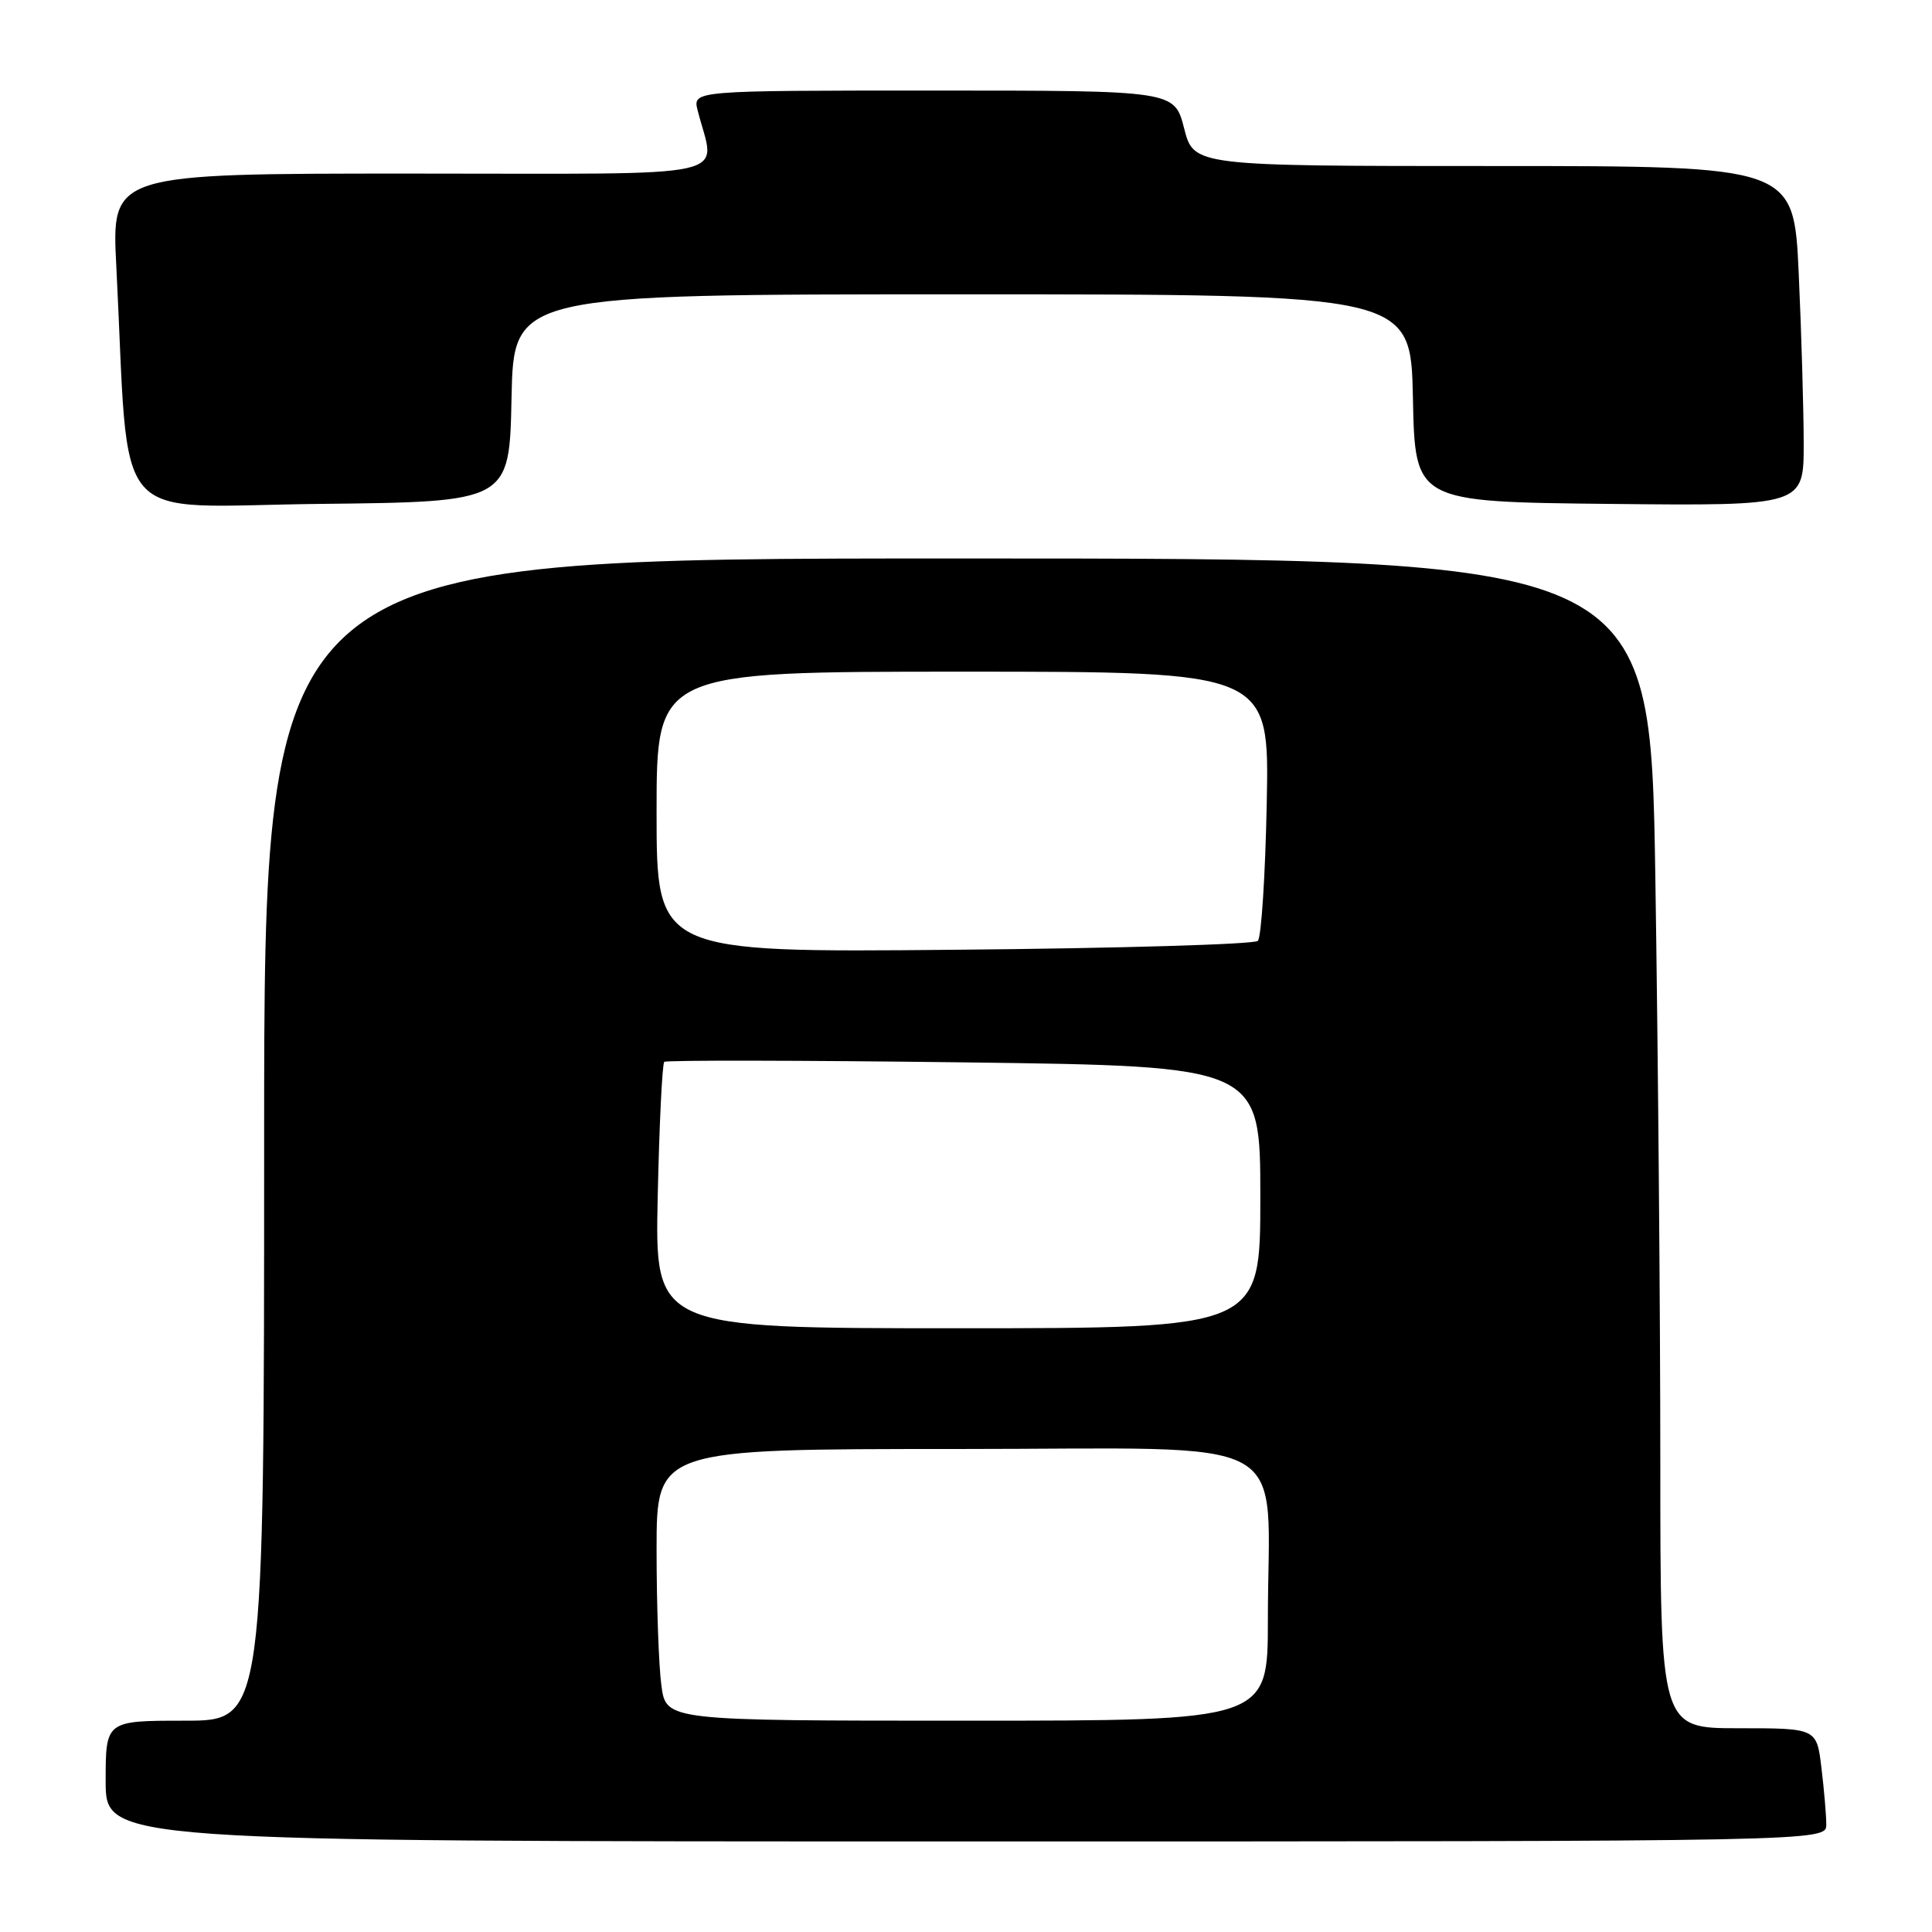 <?xml version="1.0" encoding="UTF-8" standalone="no"?>
<!DOCTYPE svg PUBLIC "-//W3C//DTD SVG 1.1//EN" "http://www.w3.org/Graphics/SVG/1.1/DTD/svg11.dtd" >
<svg xmlns="http://www.w3.org/2000/svg" xmlns:xlink="http://www.w3.org/1999/xlink" version="1.1" viewBox="0 0 256 256">
 <g >
 <path fill="currentColor"
d=" M 241.99 241.75 C 241.99 240.51 241.70 237.14 241.35 234.25 C 240.72 229.00 240.72 229.00 230.36 229.00 C 220.00 229.00 220.00 229.00 220.00 193.66 C 220.00 174.23 219.70 139.35 219.34 116.16 C 218.67 74.00 218.67 74.00 126.84 74.00 C 35.00 74.00 35.00 74.00 35.00 151.00 C 35.00 228.00 35.00 228.00 24.50 228.00 C 14.00 228.00 14.00 228.00 14.00 236.00 C 14.00 244.00 14.00 244.00 128.00 244.00 C 242.00 244.00 242.00 244.00 241.99 241.75 Z  M 67.78 52.75 C 68.06 39.00 68.06 39.00 127.50 39.00 C 186.94 39.00 186.94 39.00 187.22 52.75 C 187.50 66.50 187.50 66.50 213.25 66.77 C 239.00 67.03 239.00 67.03 239.00 58.77 C 238.99 54.22 238.70 44.09 238.34 36.25 C 237.69 22.00 237.69 22.00 197.94 22.00 C 158.18 22.00 158.18 22.00 156.90 17.00 C 155.62 12.00 155.62 12.00 123.70 12.00 C 91.78 12.00 91.78 12.00 92.44 14.62 C 94.77 23.89 98.79 23.00 54.51 23.00 C 14.78 23.00 14.78 23.00 15.41 35.25 C 17.22 70.66 14.15 67.07 42.36 66.77 C 67.50 66.50 67.50 66.50 67.78 52.75 Z  M 87.64 223.36 C 87.29 220.81 87.00 212.71 87.00 205.36 C 87.00 192.00 87.00 192.00 126.86 192.00 C 172.62 192.00 168.00 189.46 168.00 214.64 C 168.00 228.00 168.00 228.00 128.14 228.00 C 88.27 228.00 88.27 228.00 87.64 223.36 Z  M 87.15 158.57 C 87.36 148.98 87.75 140.94 88.02 140.70 C 88.28 140.47 106.16 140.50 127.75 140.77 C 167.00 141.27 167.00 141.27 167.00 158.64 C 167.00 176.00 167.00 176.00 126.89 176.00 C 86.77 176.00 86.77 176.00 87.15 158.57 Z  M 87.00 107.60 C 87.00 89.00 87.00 89.00 127.60 89.00 C 168.20 89.00 168.20 89.00 167.85 106.42 C 167.66 116.00 167.13 124.21 166.67 124.67 C 166.21 125.13 148.10 125.66 126.42 125.85 C 87.00 126.21 87.00 126.21 87.00 107.60 Z "/>
</g>
</svg>